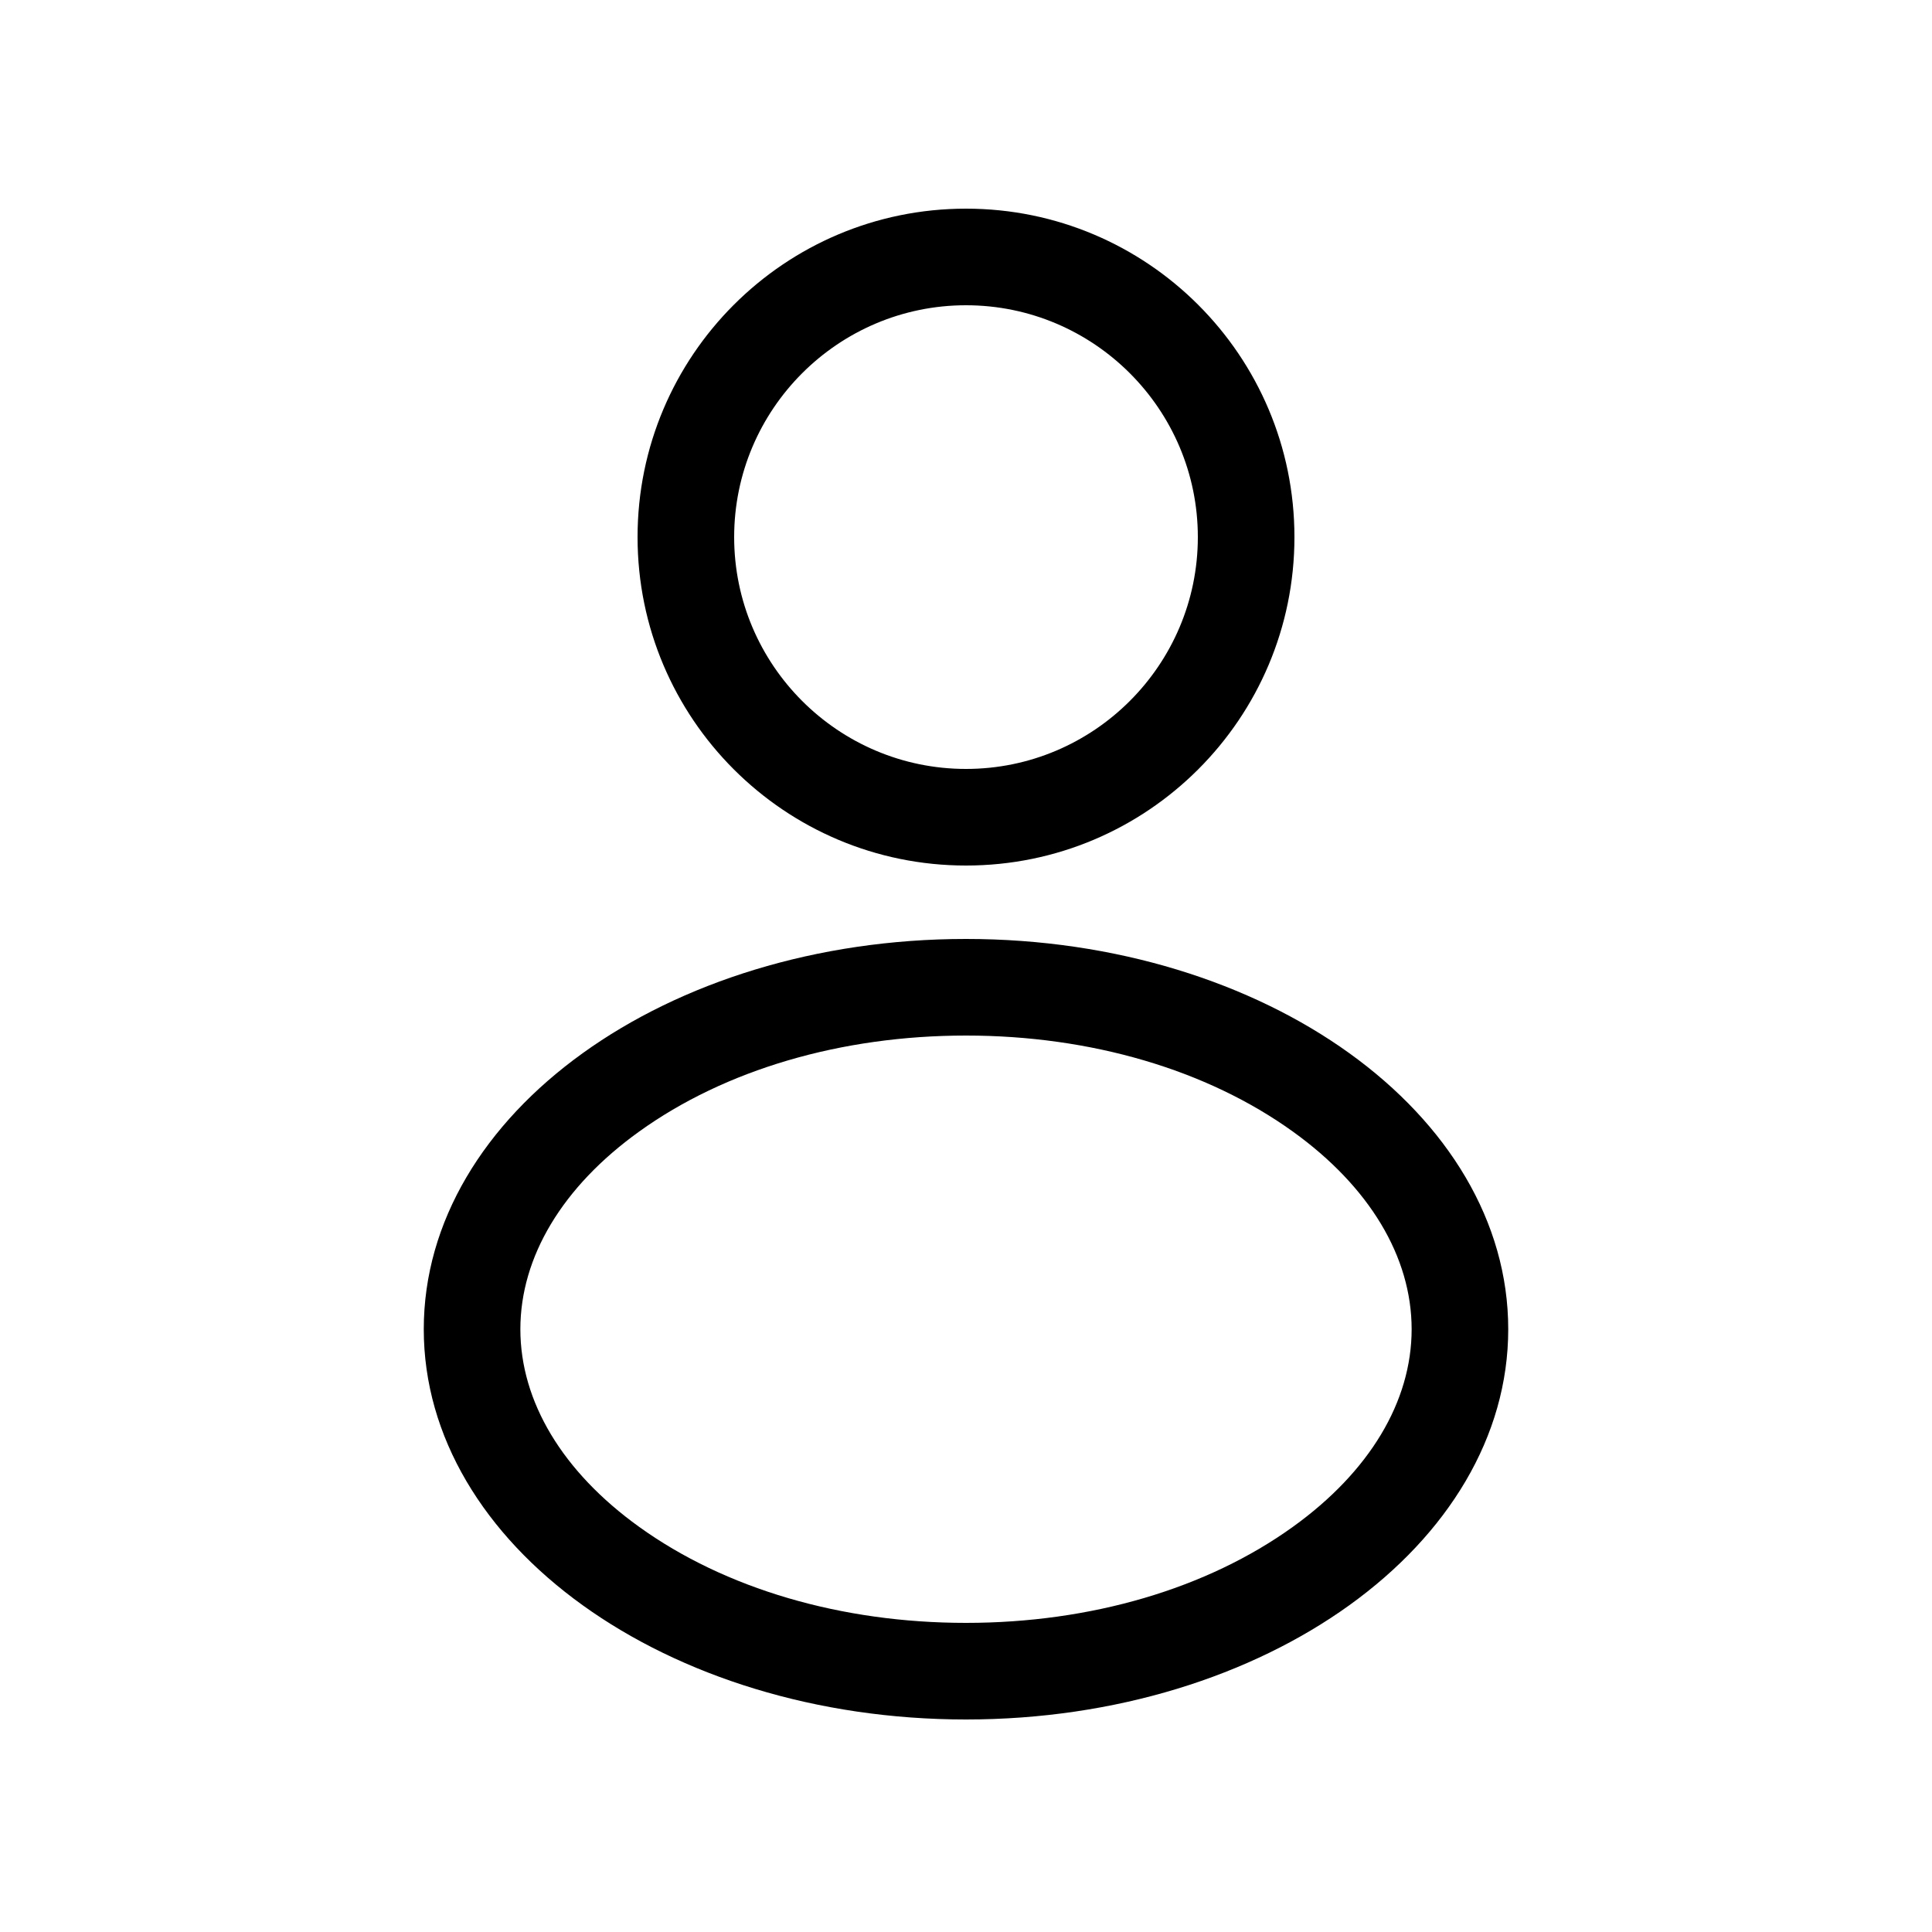 <?xml version="1.0" encoding="utf-8"?>
<!-- Generator: Adobe Illustrator 23.0.0, SVG Export Plug-In . SVG Version: 6.00 Build 0)  -->
<svg version="1.1" id="Layer_1" xmlns="http://www.w3.org/2000/svg" xmlns:xlink="http://www.w3.org/1999/xlink" x="0px" y="0px"
	 viewBox="0 0 500 500" style="enable-background:new 0 0 500 500;" xml:space="preserve">
<style type="text/css">
	.st0{fill:#FFFFFF;}
</style>
<g>
	<rect class="st0" width="500" height="500"/>
</g>
<g>
	<circle class="st0" cx="250" cy="139" r="72.5"/>
	<path d="M250,79c33.08,0,60,26.92,60,60s-26.92,60-60,60s-60-26.92-60-60S216.92,79,250,79 M250,54c-46.94,0-85,38.06-85,85
		s38.06,85,85,85c46.94,0,85-38.06,85-85S296.94,54,250,54L250,54z"/>
</g>
<g>
	<path class="st0" d="M250,432.5c-34.88,0-67.53-9.67-91.92-27.23c-23.15-16.66-35.9-38.42-35.9-61.27s12.75-44.61,35.9-61.27
		c24.4-17.56,57.04-27.23,91.92-27.23c34.88,0,67.53,9.67,91.92,27.23c23.15,16.66,35.9,38.42,35.9,61.27s-12.75,44.61-35.9,61.27
		C317.53,422.83,284.88,432.5,250,432.5z"/>
	<path d="M250,268c32.28,0,62.34,8.83,84.62,24.87c19.8,14.25,30.71,32.41,30.71,51.13s-10.9,36.88-30.71,51.13
		C312.34,411.17,282.28,420,250,420s-62.34-8.83-84.62-24.87c-19.8-14.25-30.71-32.41-30.71-51.13s10.9-36.88,30.71-51.13
		C187.66,276.83,217.72,268,250,268 M250,243c-77.5,0-140.33,45.22-140.33,101S172.5,445,250,445s140.33-45.22,140.33-101
		S327.5,243,250,243L250,243z"/>
</g>
</svg>
